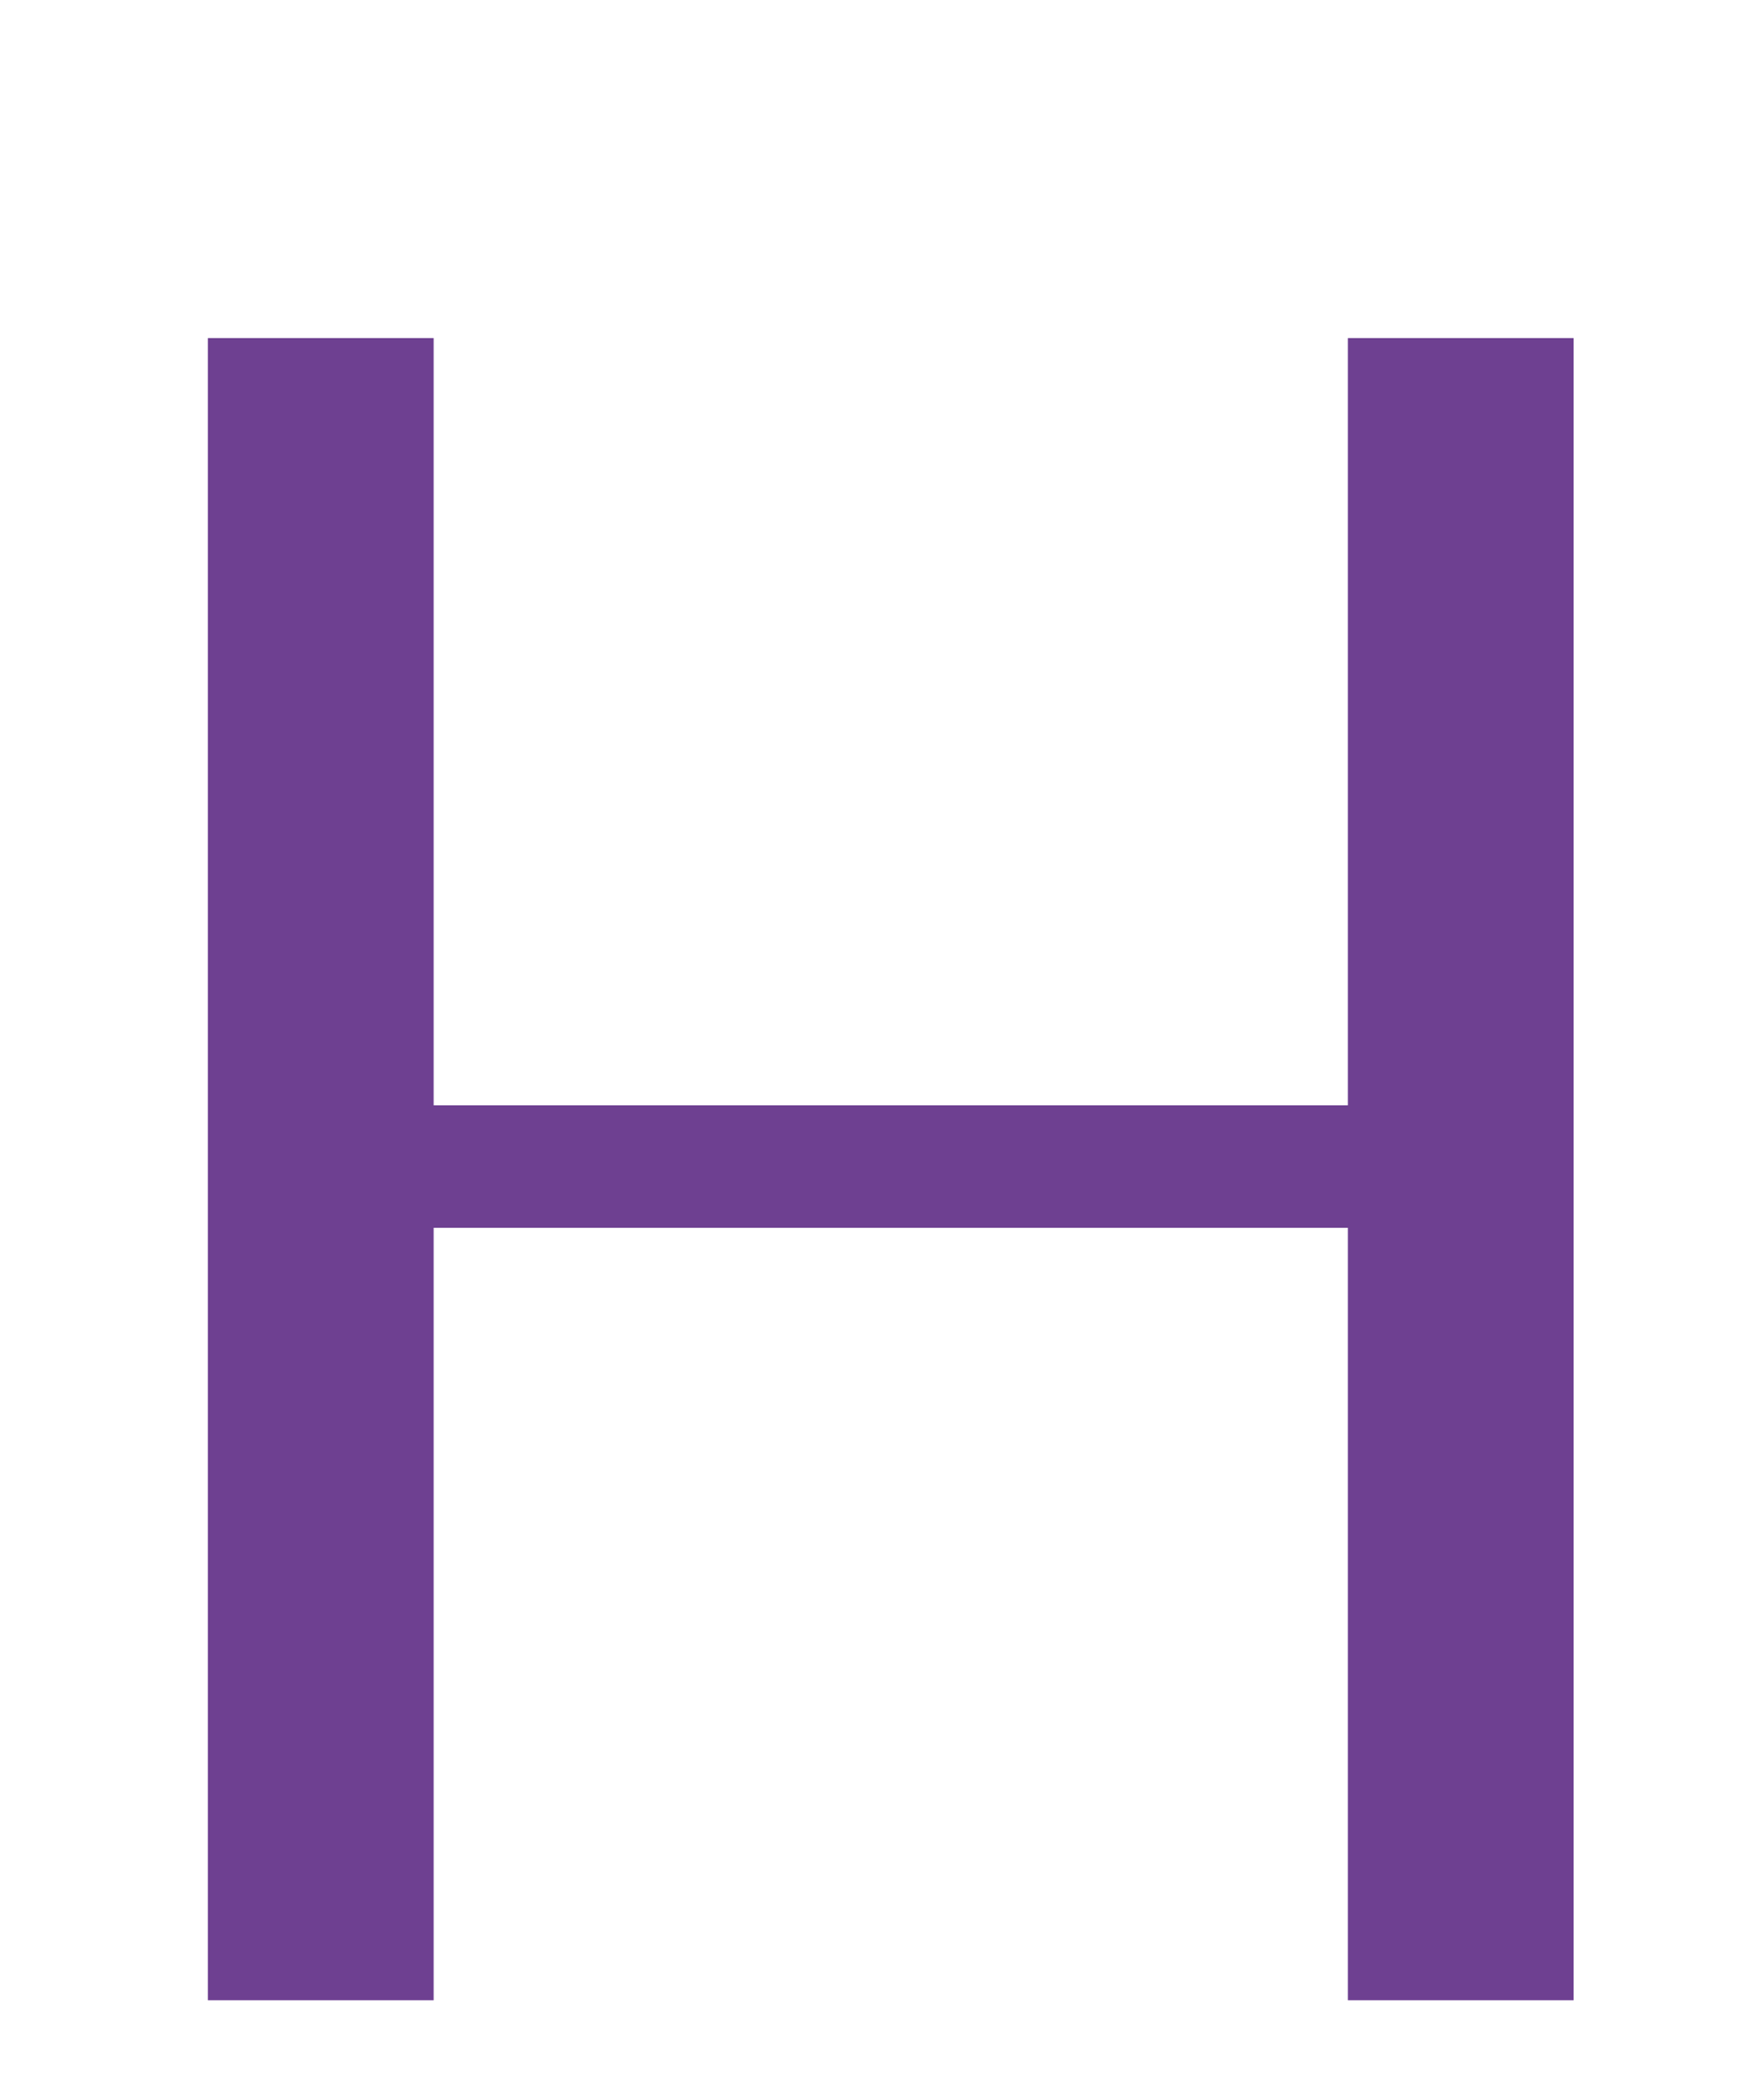 <svg width="5" height="6" viewBox="0 0 5 6" fill="none" xmlns="http://www.w3.org/2000/svg">
<path d="M3.851 5.715V3.508H1.239V5.715H0.594V0.966H1.239V3.158H3.851V0.966H4.496V5.715H3.851Z" fill="#6E4091"/>
</svg>

